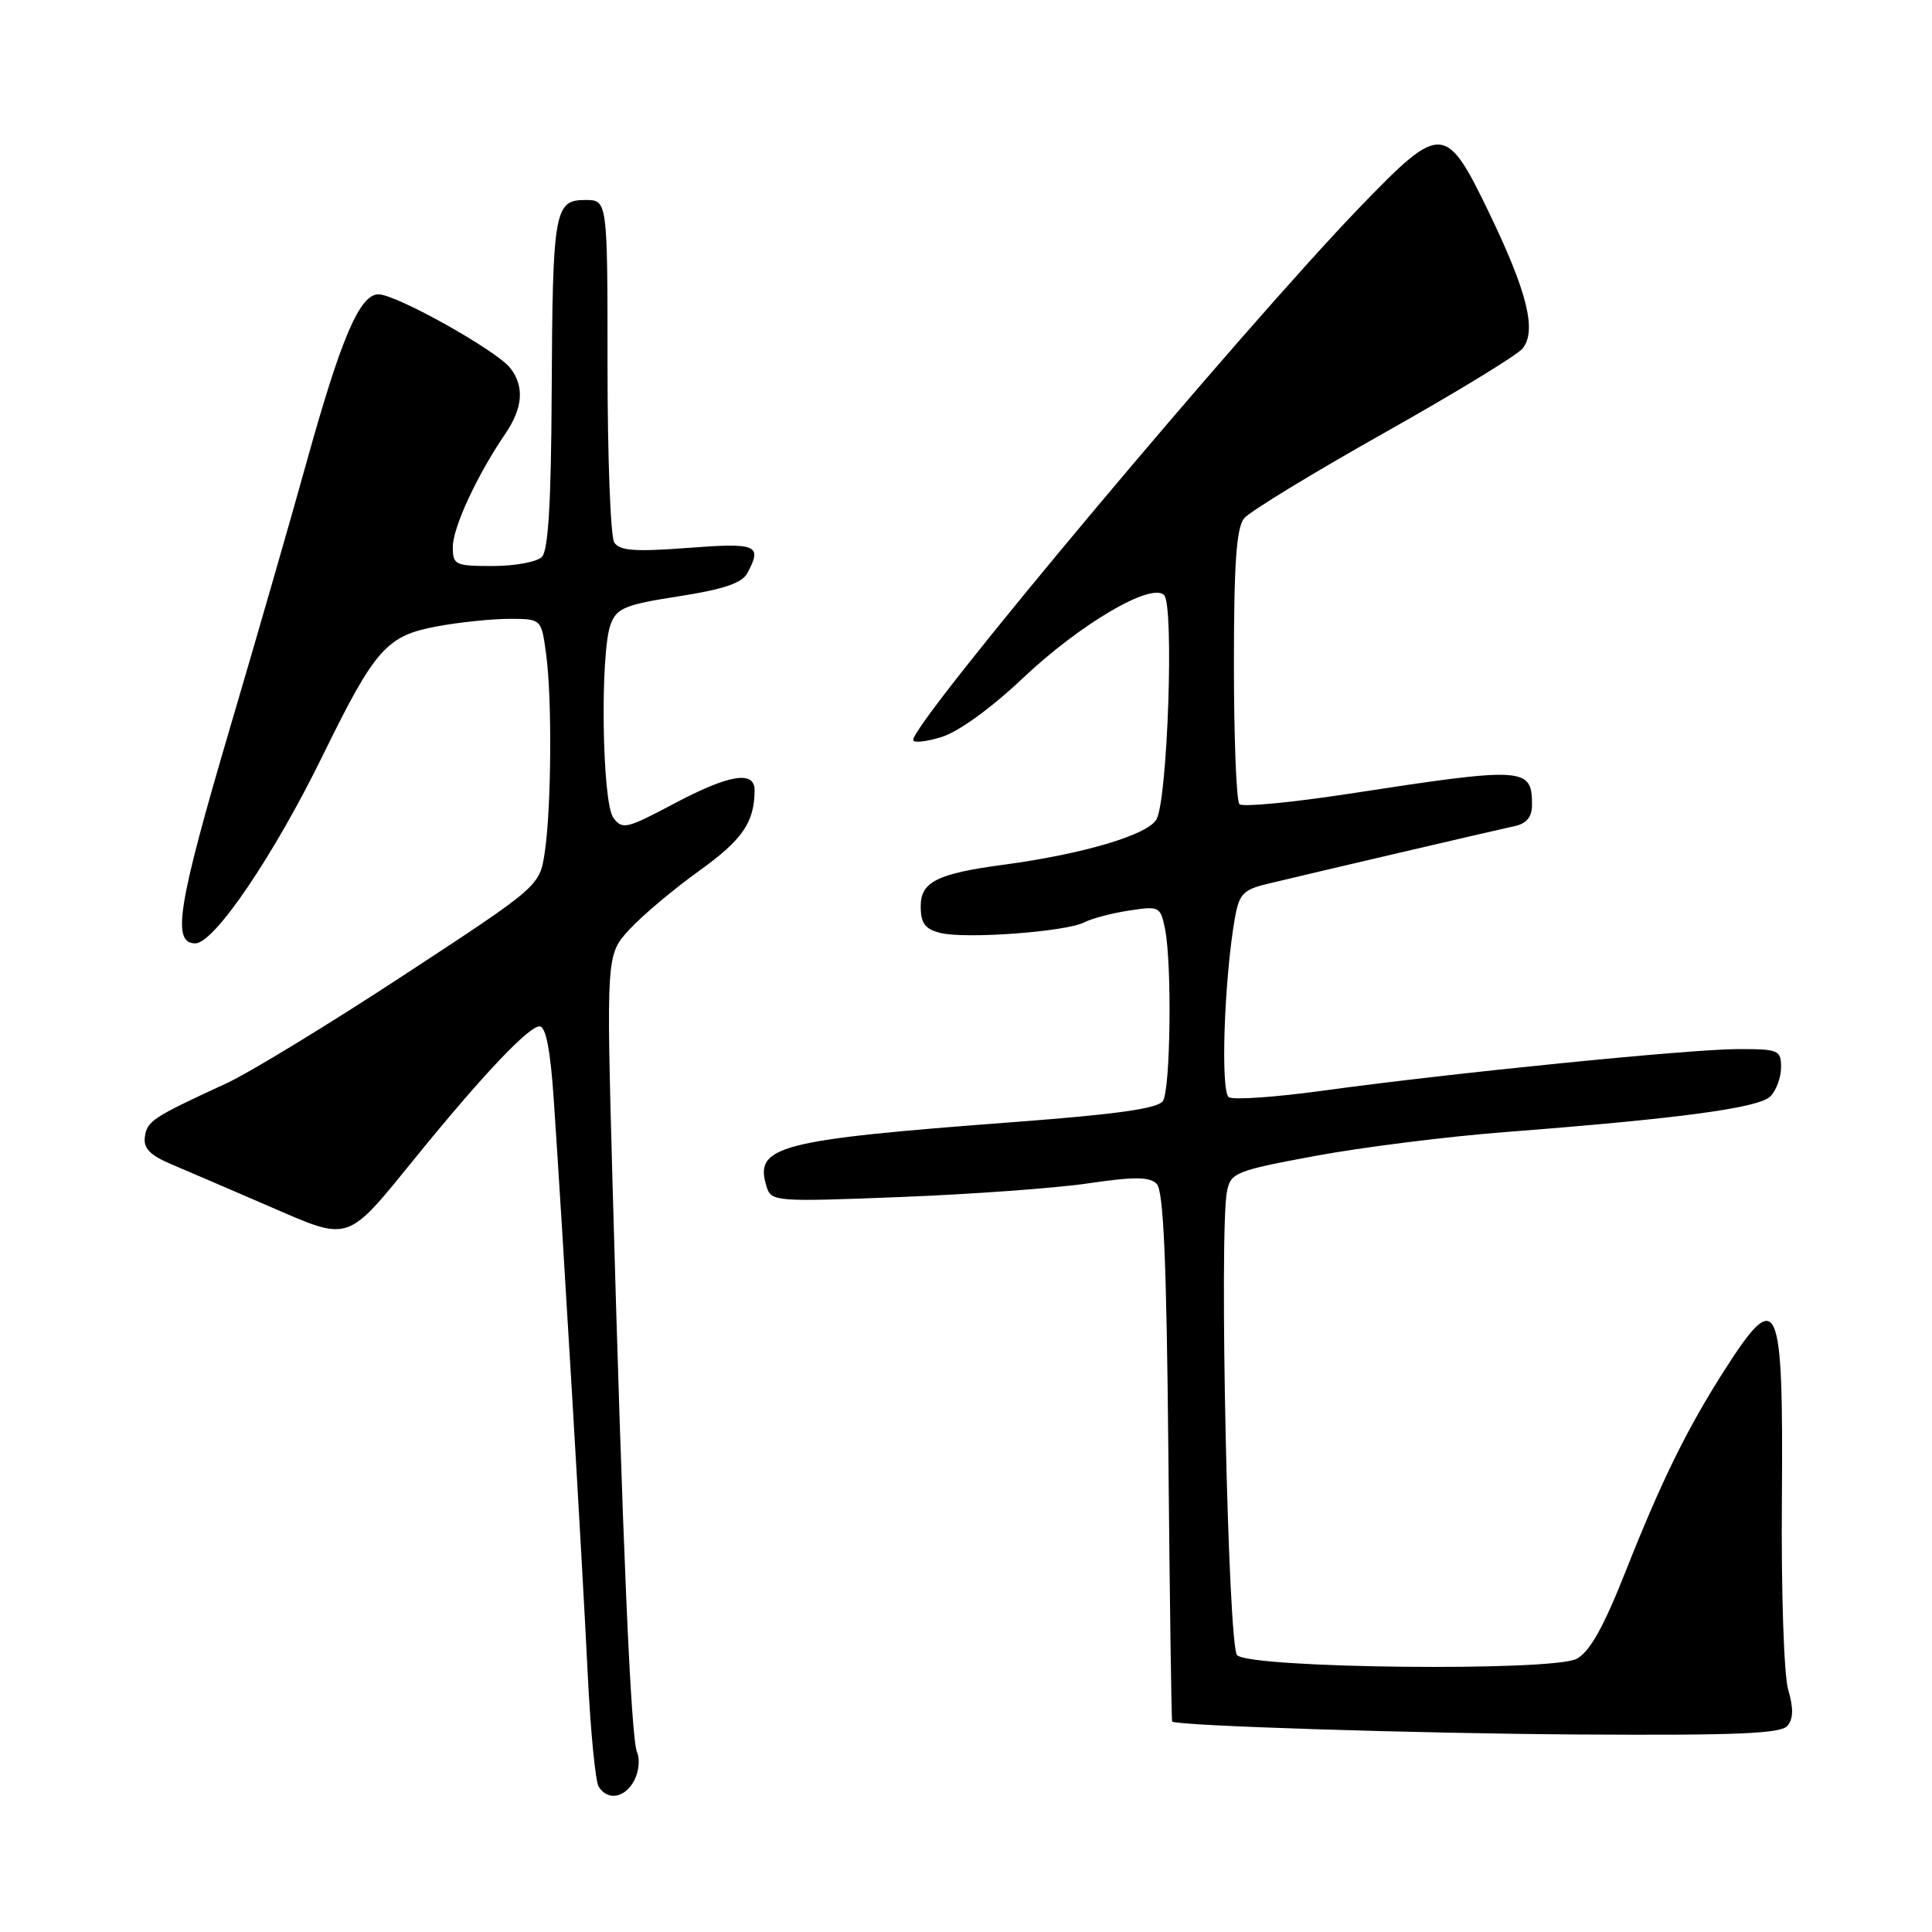 <?xml version="1.0" encoding="UTF-8" standalone="no"?>
<!DOCTYPE svg PUBLIC "-//W3C//DTD SVG 1.1//EN" "http://www.w3.org/Graphics/SVG/1.1/DTD/svg11.dtd" >
<svg xmlns="http://www.w3.org/2000/svg" xmlns:xlink="http://www.w3.org/1999/xlink" version="1.1" viewBox="0 0 256 256">
 <g >
 <path fill="currentColor"
d=" M 84.04 235.92 C 84.65 234.78 84.82 233.09 84.41 232.17 C 83.60 230.35 82.49 204.59 81.17 157.00 C 80.33 126.50 80.33 126.50 83.41 123.15 C 85.11 121.31 89.26 117.82 92.63 115.40 C 98.38 111.27 99.95 108.99 99.99 104.75 C 100.01 102.04 96.64 102.60 89.21 106.54 C 83.01 109.83 82.45 109.96 81.27 108.35 C 79.76 106.29 79.50 86.45 80.92 82.70 C 81.73 80.57 82.85 80.11 89.96 79.01 C 95.88 78.09 98.33 77.26 99.03 75.94 C 101.03 72.20 100.34 71.90 91.14 72.60 C 84.14 73.13 82.10 72.98 81.39 71.88 C 80.90 71.12 80.50 60.60 80.50 48.50 C 80.50 26.50 80.50 26.50 77.55 26.50 C 73.46 26.50 73.22 27.88 73.10 52.05 C 73.03 66.58 72.65 72.95 71.80 73.80 C 71.14 74.46 68.21 75.00 65.30 75.00 C 60.29 75.00 60.00 74.86 60.00 72.47 C 60.00 69.90 63.21 62.97 66.94 57.50 C 69.28 54.07 69.51 51.25 67.64 48.80 C 65.89 46.49 52.52 39.00 50.15 39.00 C 47.66 39.00 45.19 44.77 40.55 61.50 C 38.57 68.65 34.03 84.40 30.46 96.50 C 23.54 120.00 22.73 125.00 25.88 125.00 C 28.39 125.00 36.28 113.37 42.82 100.00 C 49.70 85.95 51.22 84.24 57.89 83.00 C 60.85 82.45 65.18 82.00 67.50 82.00 C 71.73 82.00 71.73 82.00 72.36 86.64 C 73.17 92.50 73.06 107.11 72.18 112.96 C 71.50 117.42 71.50 117.42 53.50 129.22 C 43.60 135.71 33.02 142.16 30.00 143.55 C 20.26 148.04 19.50 148.53 19.20 150.61 C 18.98 152.15 19.84 153.05 22.70 154.27 C 24.79 155.15 30.62 157.66 35.66 159.84 C 46.51 164.54 45.80 164.78 55.19 153.22 C 63.92 142.48 70.05 136.00 71.49 136.00 C 72.33 136.00 72.93 139.11 73.38 145.75 C 74.55 163.00 77.16 207.08 77.86 221.50 C 78.23 229.20 78.89 236.06 79.33 236.75 C 80.53 238.65 82.80 238.25 84.04 235.92 Z  M 236.86 228.67 C 237.63 227.74 237.66 226.32 236.95 223.92 C 236.38 221.99 236.01 211.01 236.11 198.69 C 236.31 171.96 235.63 170.42 228.52 181.53 C 223.54 189.33 220.21 196.09 215.49 208.00 C 212.50 215.58 210.67 218.86 208.92 219.80 C 205.74 221.50 165.67 221.07 163.92 219.32 C 162.72 218.12 161.53 163.18 162.58 157.87 C 163.08 155.38 163.70 155.13 174.30 153.16 C 180.46 152.02 191.80 150.59 199.50 150.00 C 222.57 148.22 233.05 146.81 234.58 145.28 C 235.36 144.50 236.00 142.76 236.00 141.43 C 236.00 139.14 235.68 139.00 230.25 139.01 C 223.78 139.03 192.32 142.18 175.22 144.53 C 169.01 145.38 163.44 145.77 162.83 145.39 C 161.71 144.70 162.20 129.92 163.61 121.75 C 164.18 118.47 164.71 117.90 167.88 117.13 C 172.87 115.92 197.99 110.05 200.75 109.45 C 202.28 109.12 203.00 108.23 203.00 106.68 C 203.00 101.64 202.15 101.58 178.73 105.18 C 171.15 106.34 164.63 106.96 164.23 106.56 C 163.83 106.16 163.50 97.84 163.50 88.07 C 163.50 74.59 163.83 69.92 164.86 68.67 C 165.60 67.78 173.93 62.70 183.36 57.39 C 192.79 52.09 201.07 47.04 201.76 46.17 C 203.64 43.82 202.38 38.71 197.34 28.25 C 191.58 16.31 190.99 16.28 180.38 27.25 C 164.75 43.42 121.00 95.58 121.00 98.05 C 121.00 98.47 122.69 98.30 124.75 97.66 C 126.99 96.98 131.31 93.85 135.50 89.89 C 143.08 82.71 152.54 77.14 154.25 78.85 C 155.59 80.19 154.72 105.82 153.25 108.55 C 152.14 110.61 143.57 113.16 133.00 114.58 C 124.21 115.75 122.00 116.85 122.00 120.06 C 122.00 122.35 122.55 123.10 124.61 123.62 C 127.92 124.45 141.22 123.47 143.66 122.22 C 144.67 121.70 147.36 120.99 149.63 120.65 C 153.63 120.04 153.77 120.11 154.38 123.13 C 155.30 127.77 155.10 144.29 154.10 145.88 C 153.46 146.88 148.07 147.65 134.36 148.68 C 102.94 151.05 99.87 151.85 101.59 157.28 C 102.20 159.22 102.80 159.26 119.36 158.61 C 128.79 158.24 140.00 157.43 144.27 156.79 C 150.33 155.90 152.32 155.92 153.27 156.87 C 154.18 157.78 154.58 167.14 154.82 193.05 C 155.00 212.27 155.22 228.05 155.32 228.12 C 156.19 228.69 187.68 229.69 209.13 229.83 C 230.21 229.96 235.98 229.72 236.86 228.67 Z "/>
</g>
</svg>